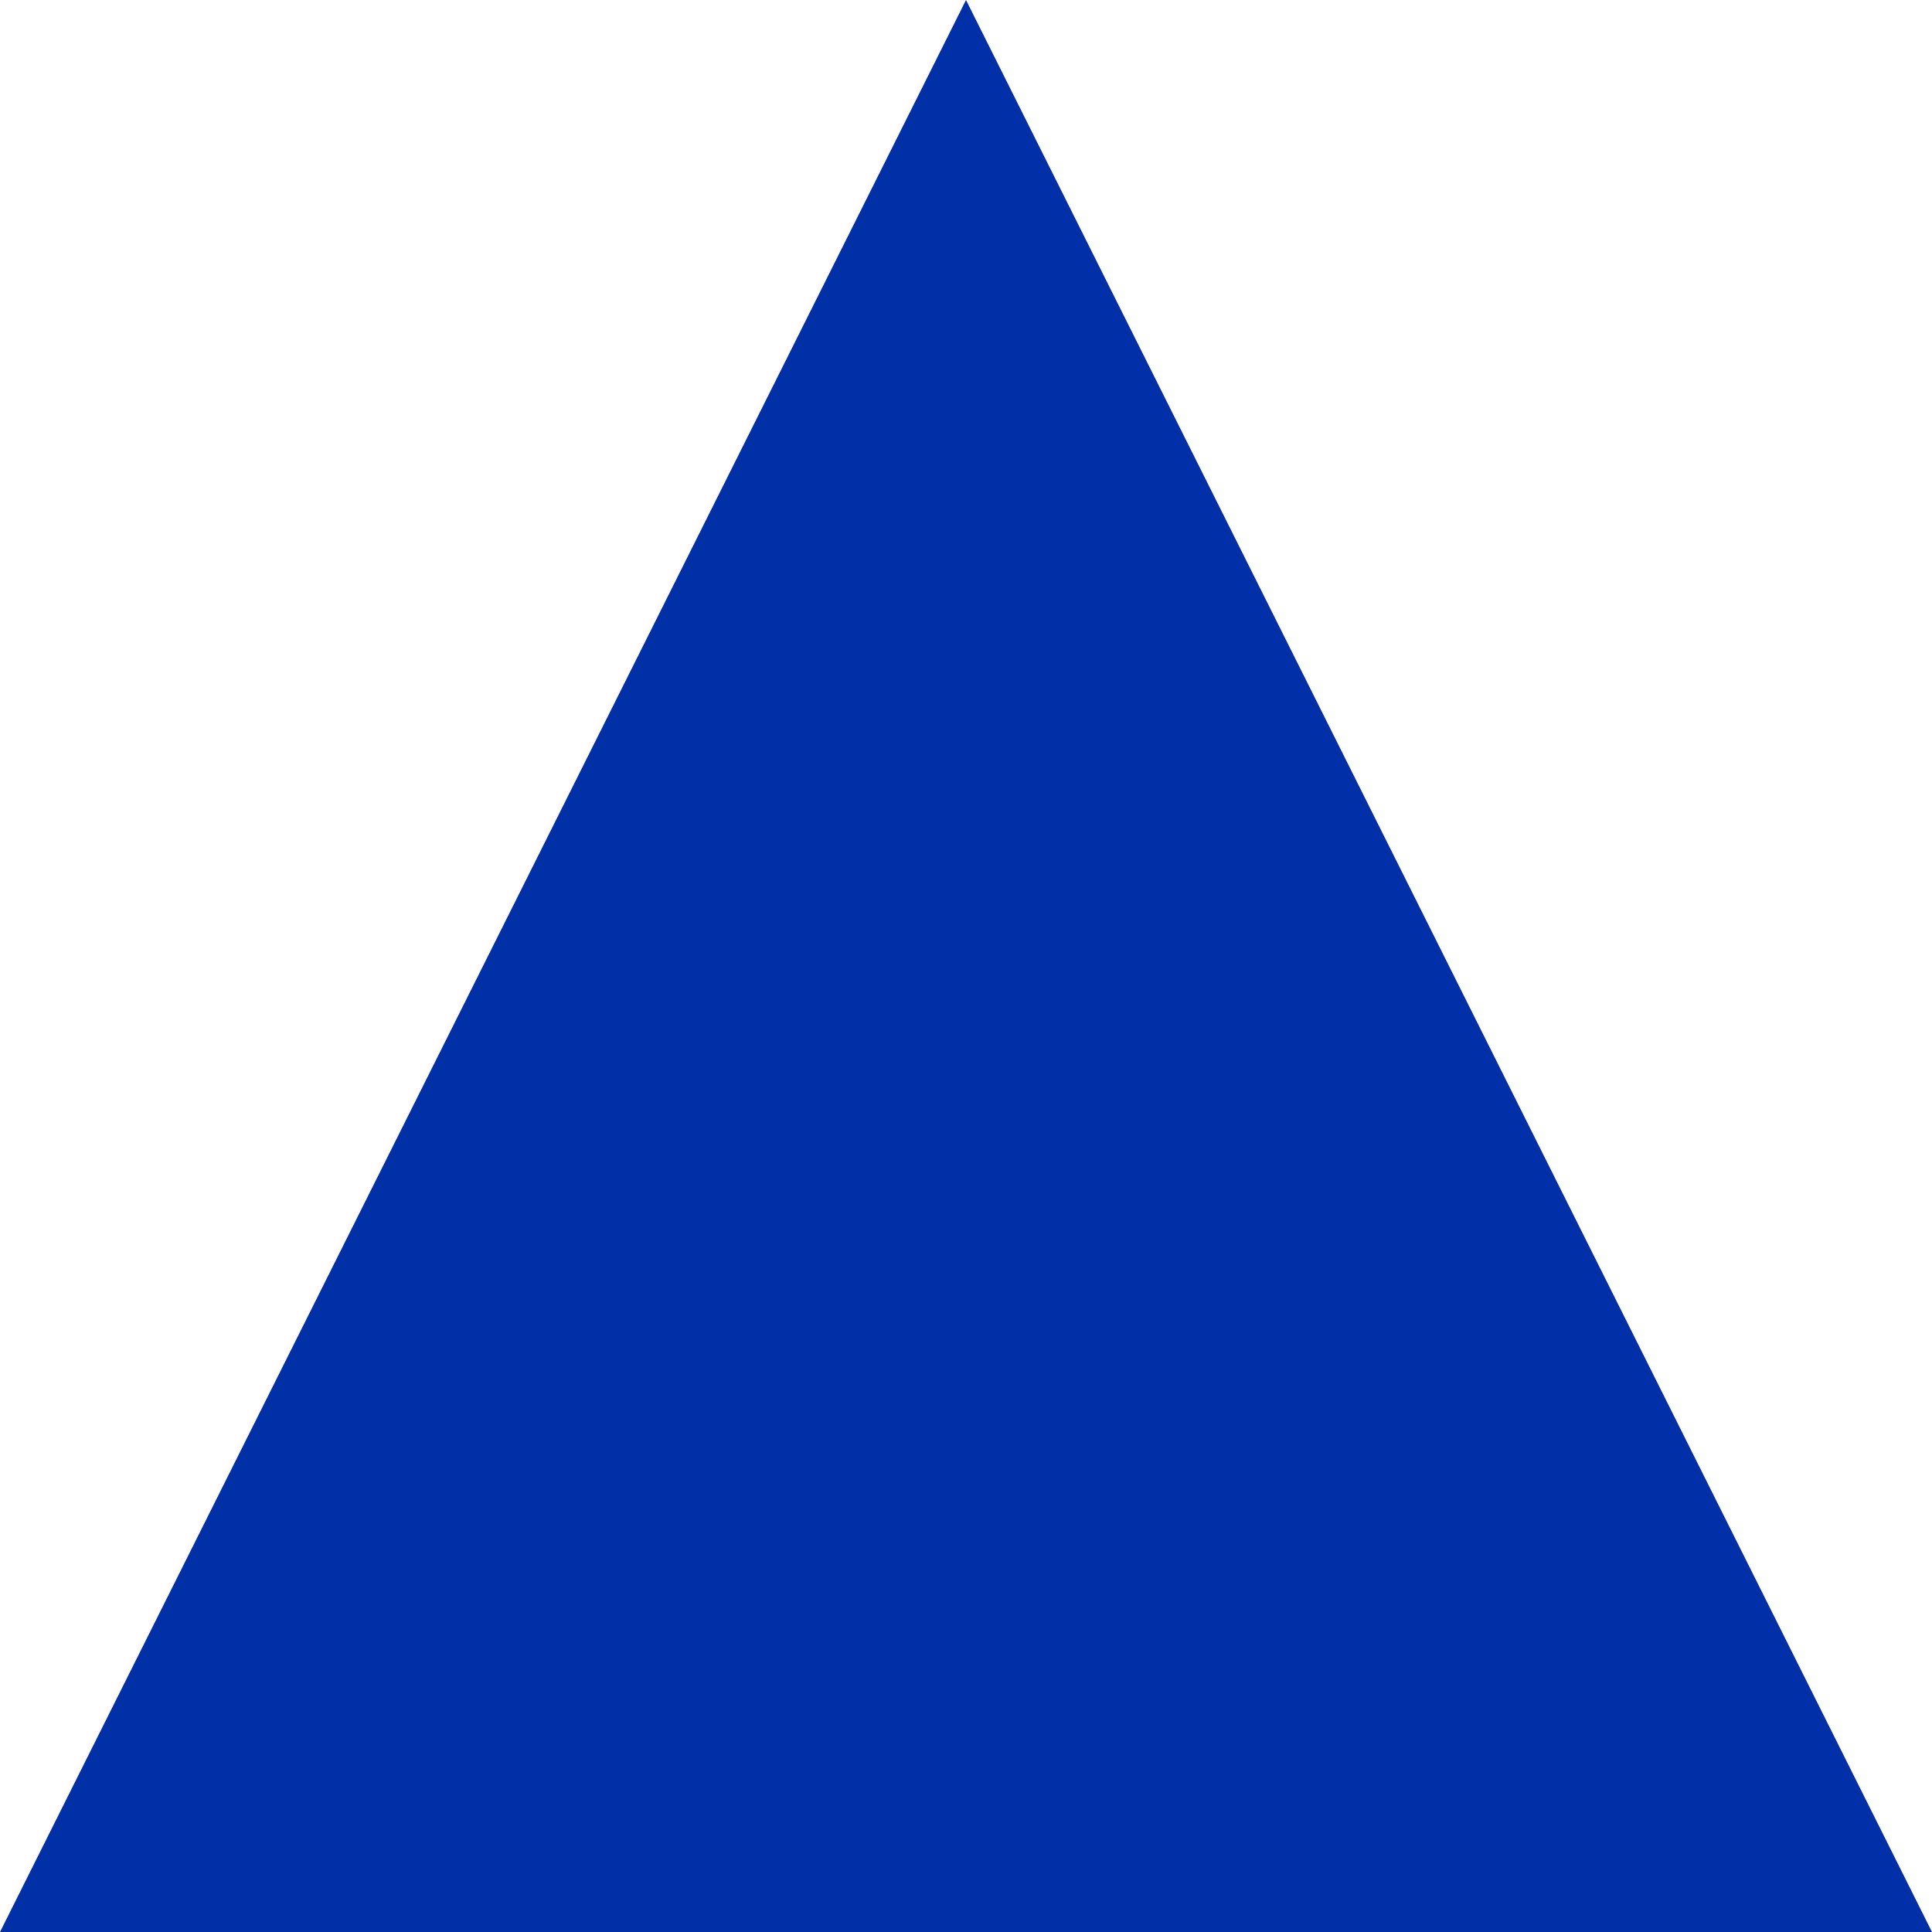 <?xml version="1.0" encoding="utf-8"?>
<svg width="16px" height="16" viewBox="0 0 16 16" fill="none" xmlns="http://www.w3.org/2000/svg">
  <path d="M 8 0 L 16 16 L 0 16 L 8 0 Z" fill="#002fa7"/>
</svg>